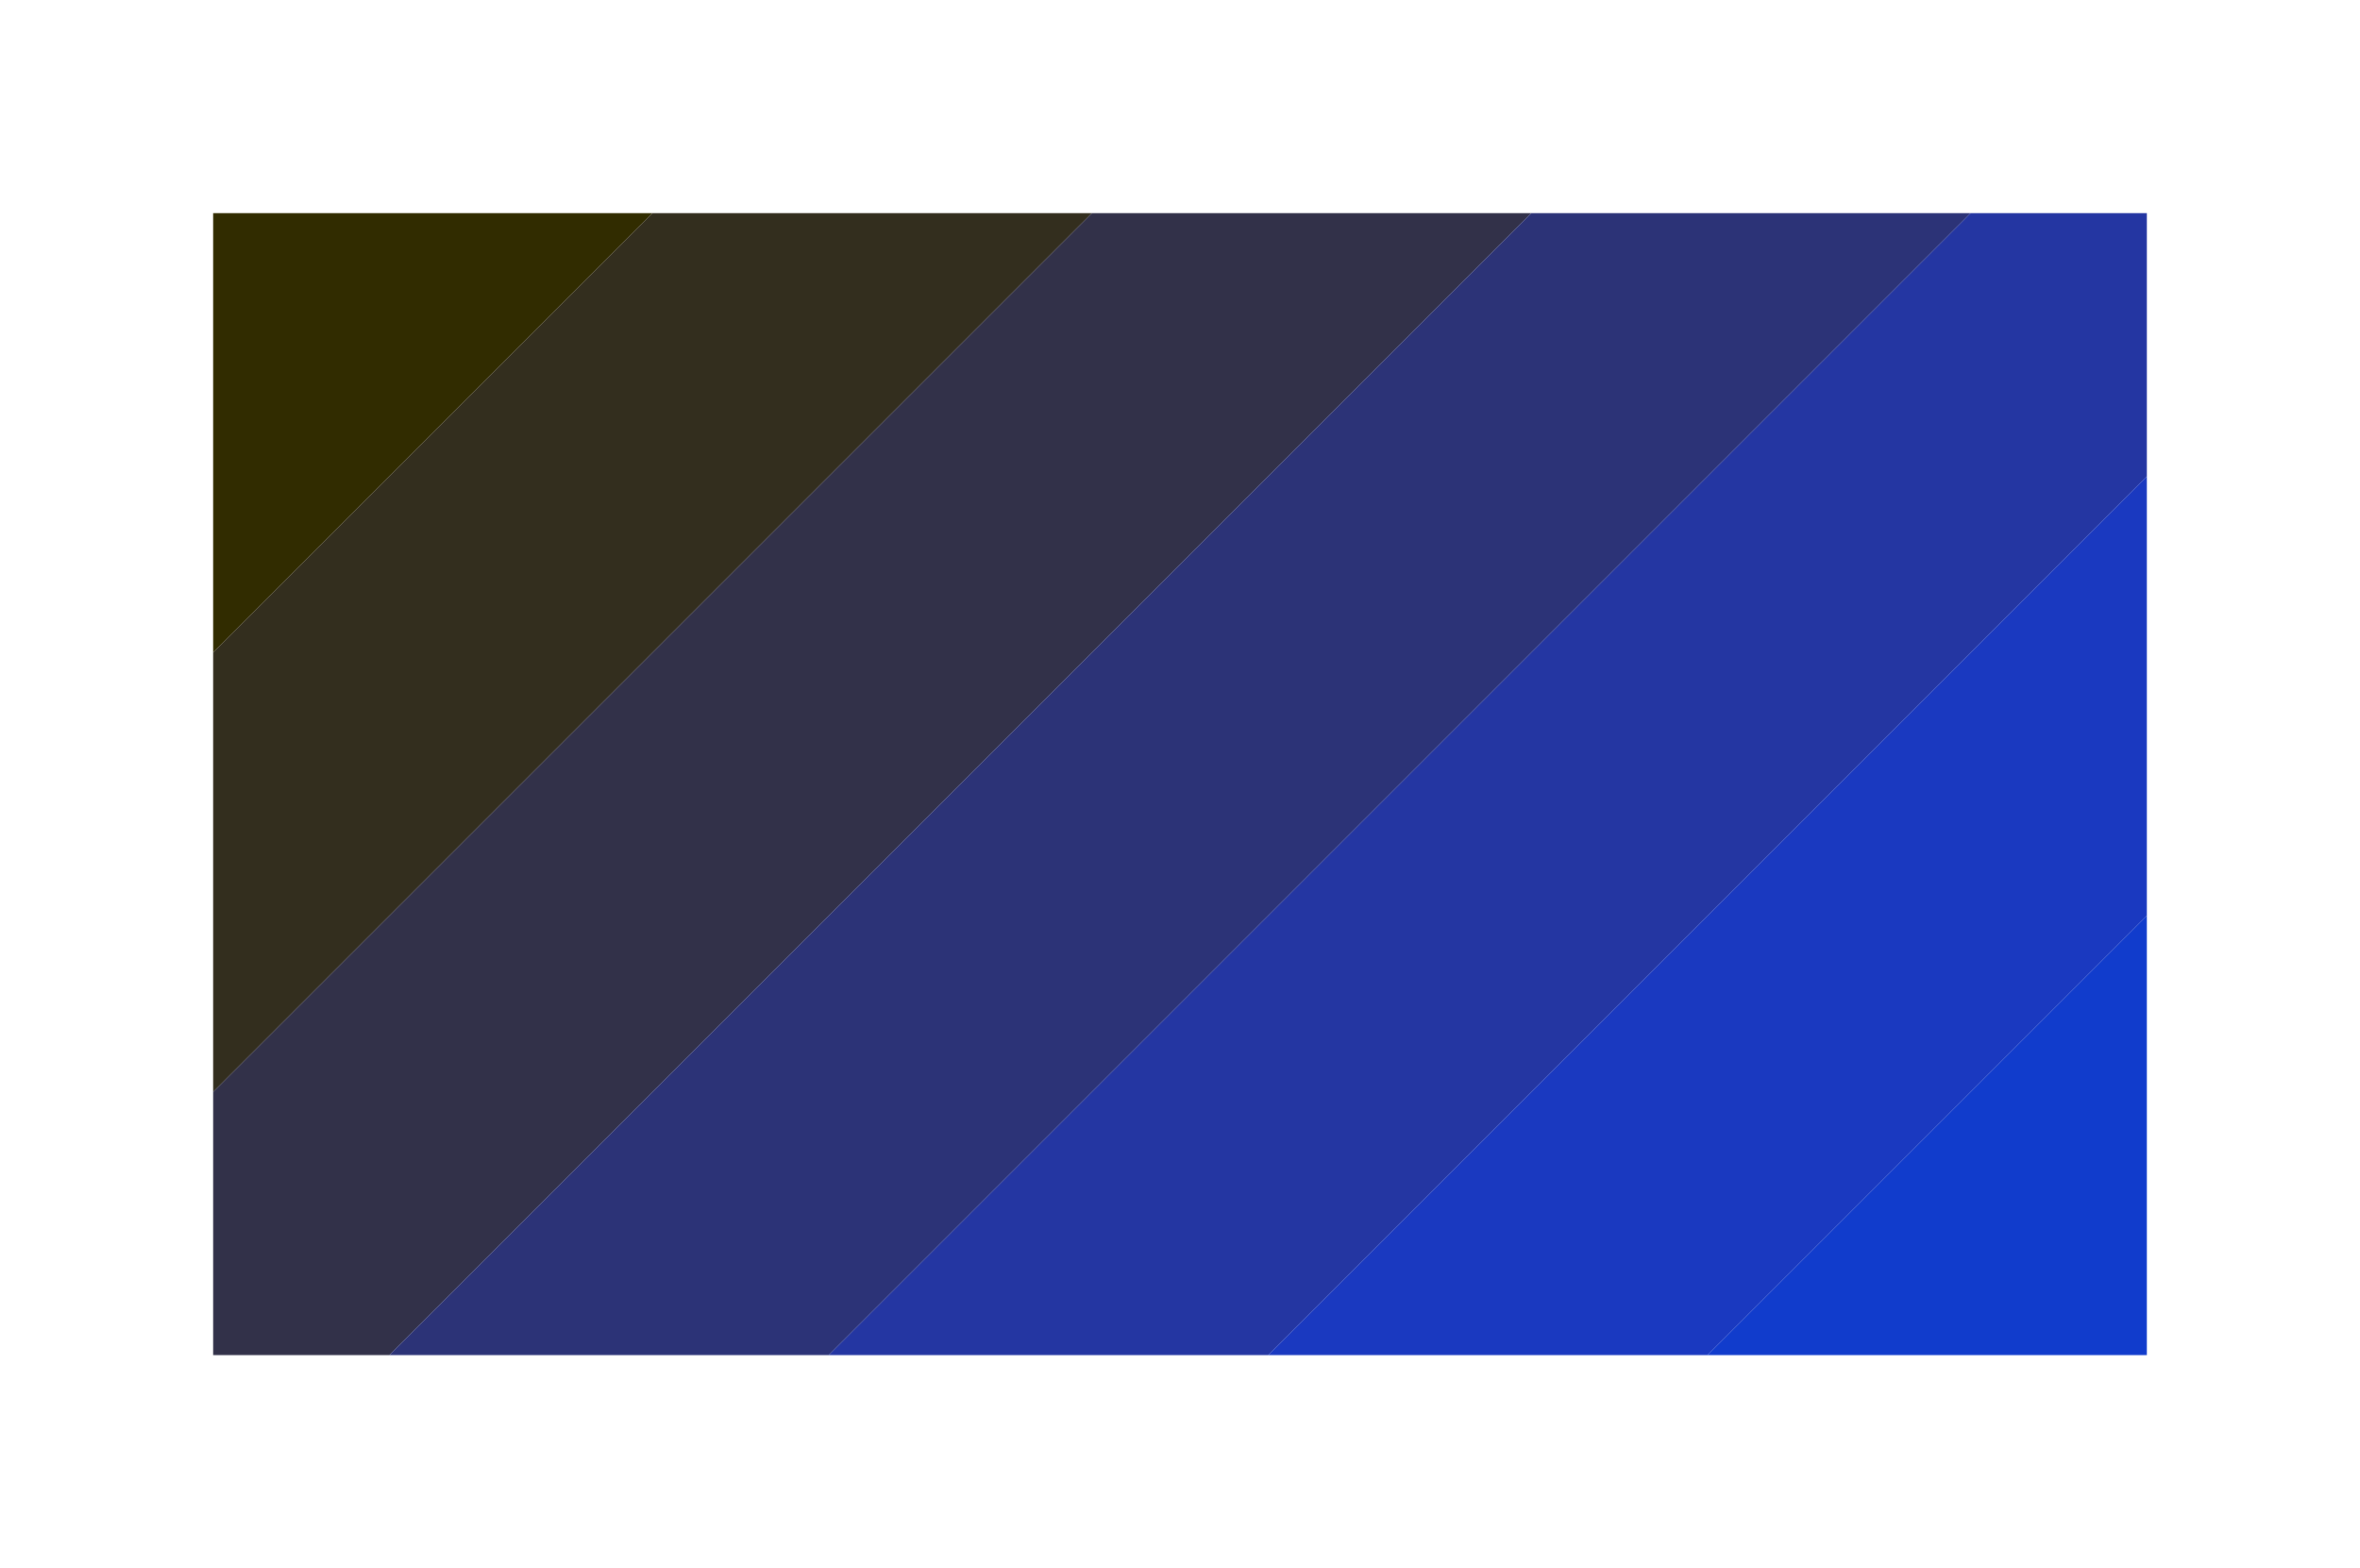<svg width="620" height="412" viewBox="0 0 620 412" fill="none" xmlns="http://www.w3.org/2000/svg" xmlns:xlink="http://www.w3.org/1999/xlink">
<g transform="translate(56, 56)"><!-- https://grabient.com/HQRgTCA0wKwMwHZpwGw2gBgBxWHAnACzSFxYmHrAaH4kZiQzD4hKwpyRyxYJA?style=linearSwatches&steps=7&angle=135 -->
            <defs>
              <clipPath id="bounds_0">
                <rect x="0" y="0" width="508" height="300" />
              </clipPath>
            </defs>
            <g clip-path="url(#bounds_0)">
        
              <path d="M -666.420,666.420 L 770.420,-770.420 L 828.135,-712.706 L -608.706,724.135 Z" fill="rgb(49, 44, 0)" fill-opacity="1.000" />
              <path d="M -608.706,724.135 L 828.135,-712.706 L 885.849,-654.992 L -550.992,781.849 Z" fill="rgb(51, 46, 30)" fill-opacity="1.000" />
              <path d="M -550.992,781.849 L 885.849,-654.992 L 943.563,-597.278 L -493.278,839.563 Z" fill="rgb(50, 49, 73)" fill-opacity="1.000" />
              <path d="M -493.278,839.563 L 943.563,-597.278 L 1001.278,-539.563 L -435.563,897.278 Z" fill="rgb(44, 51, 119)" fill-opacity="1.000" />
              <path d="M -435.563,897.278 L 1001.278,-539.563 L 1058.992,-481.849 L -377.849,954.992 Z" fill="rgb(36, 54, 162)" fill-opacity="1.000" />
              <path d="M -377.849,954.992 L 1058.992,-481.849 L 1116.706,-424.135 L -320.135,1012.706 Z" fill="rgb(26, 57, 192)" fill-opacity="1.000" />
              <path d="M -320.135,1012.706 L 1116.706,-424.135 L 1174.420,-366.420 L -262.420,1070.420 Z" fill="rgb(17, 60, 204)" fill-opacity="1.000" />
            </g></g>
</svg>
